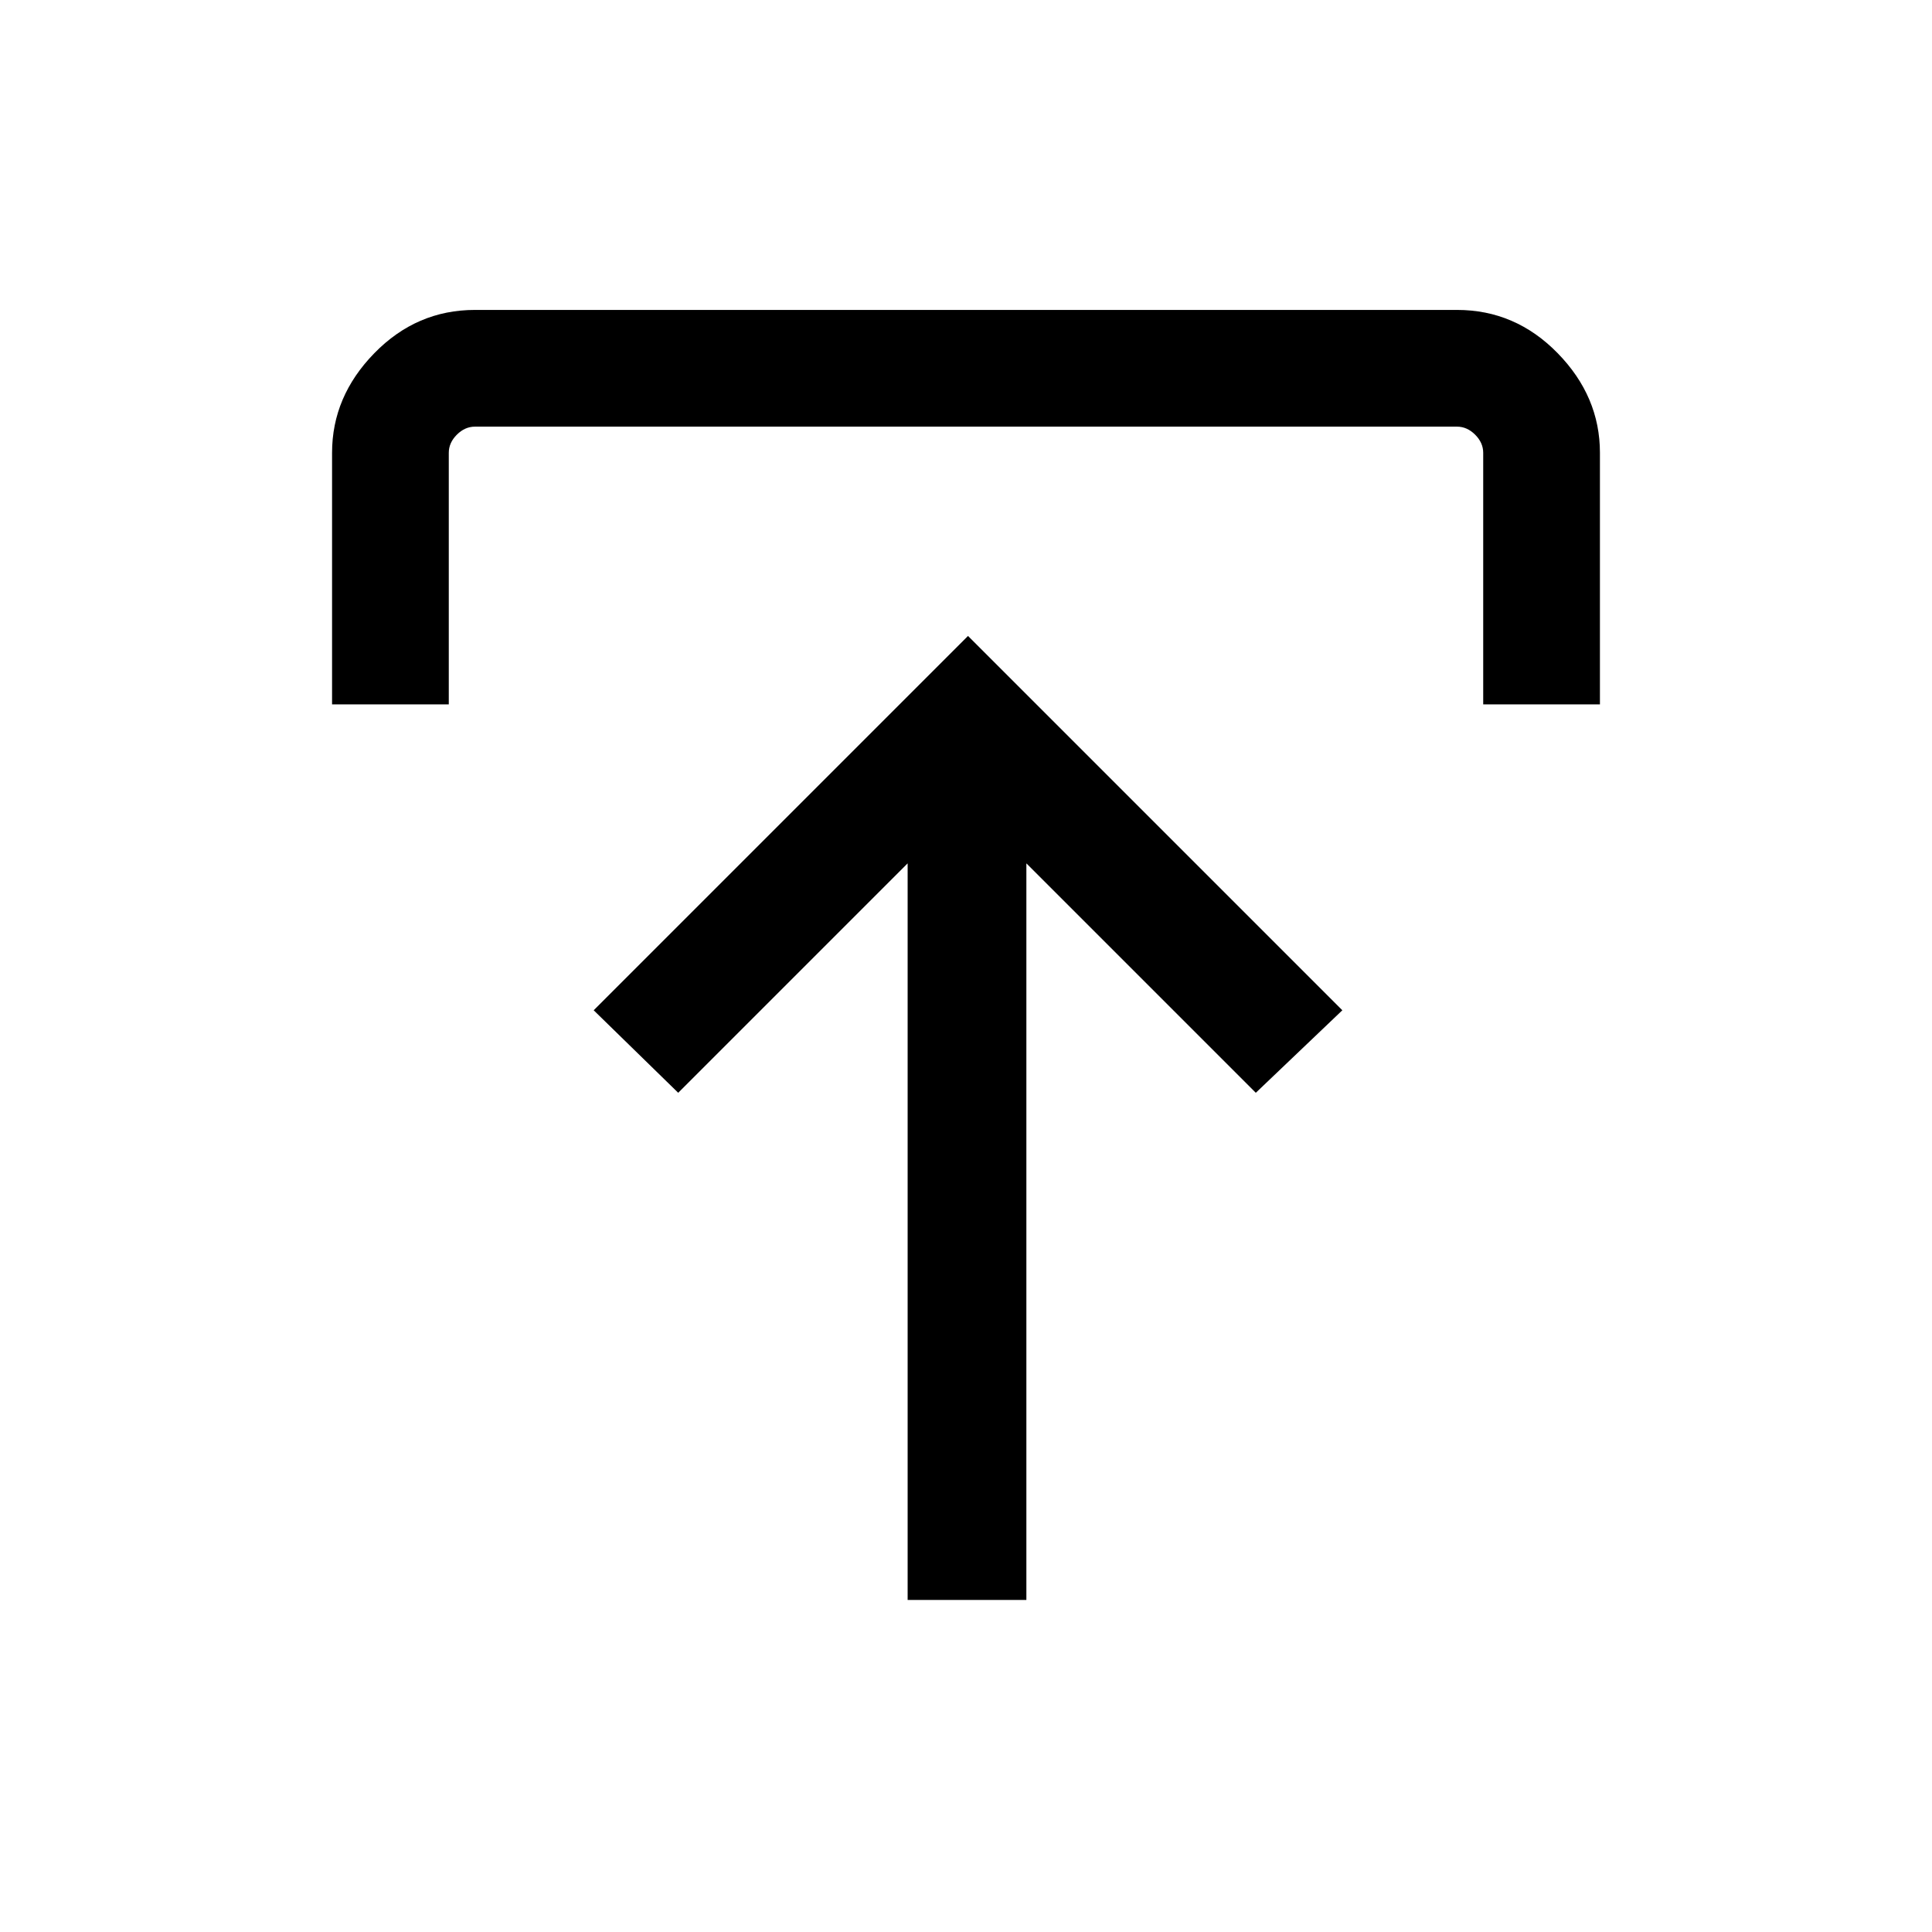 <svg xmlns="http://www.w3.org/2000/svg" height="48" width="48"><path d="M22.55 39.75v-18.3l-5.7 5.7-2.1-2.05 9.3-9.3 9.3 9.3-2.15 2.05-5.7-5.7v18.3ZM8.25 17.5v-6.25q0-1.4 1.05-2.475Q10.35 7.7 11.8 7.7h24.4q1.45 0 2.5 1.075t1.05 2.475v6.25h-2.9v-6.25q0-.25-.2-.45t-.45-.2H11.8q-.25 0-.45.2t-.2.45v6.25Z"/></svg>